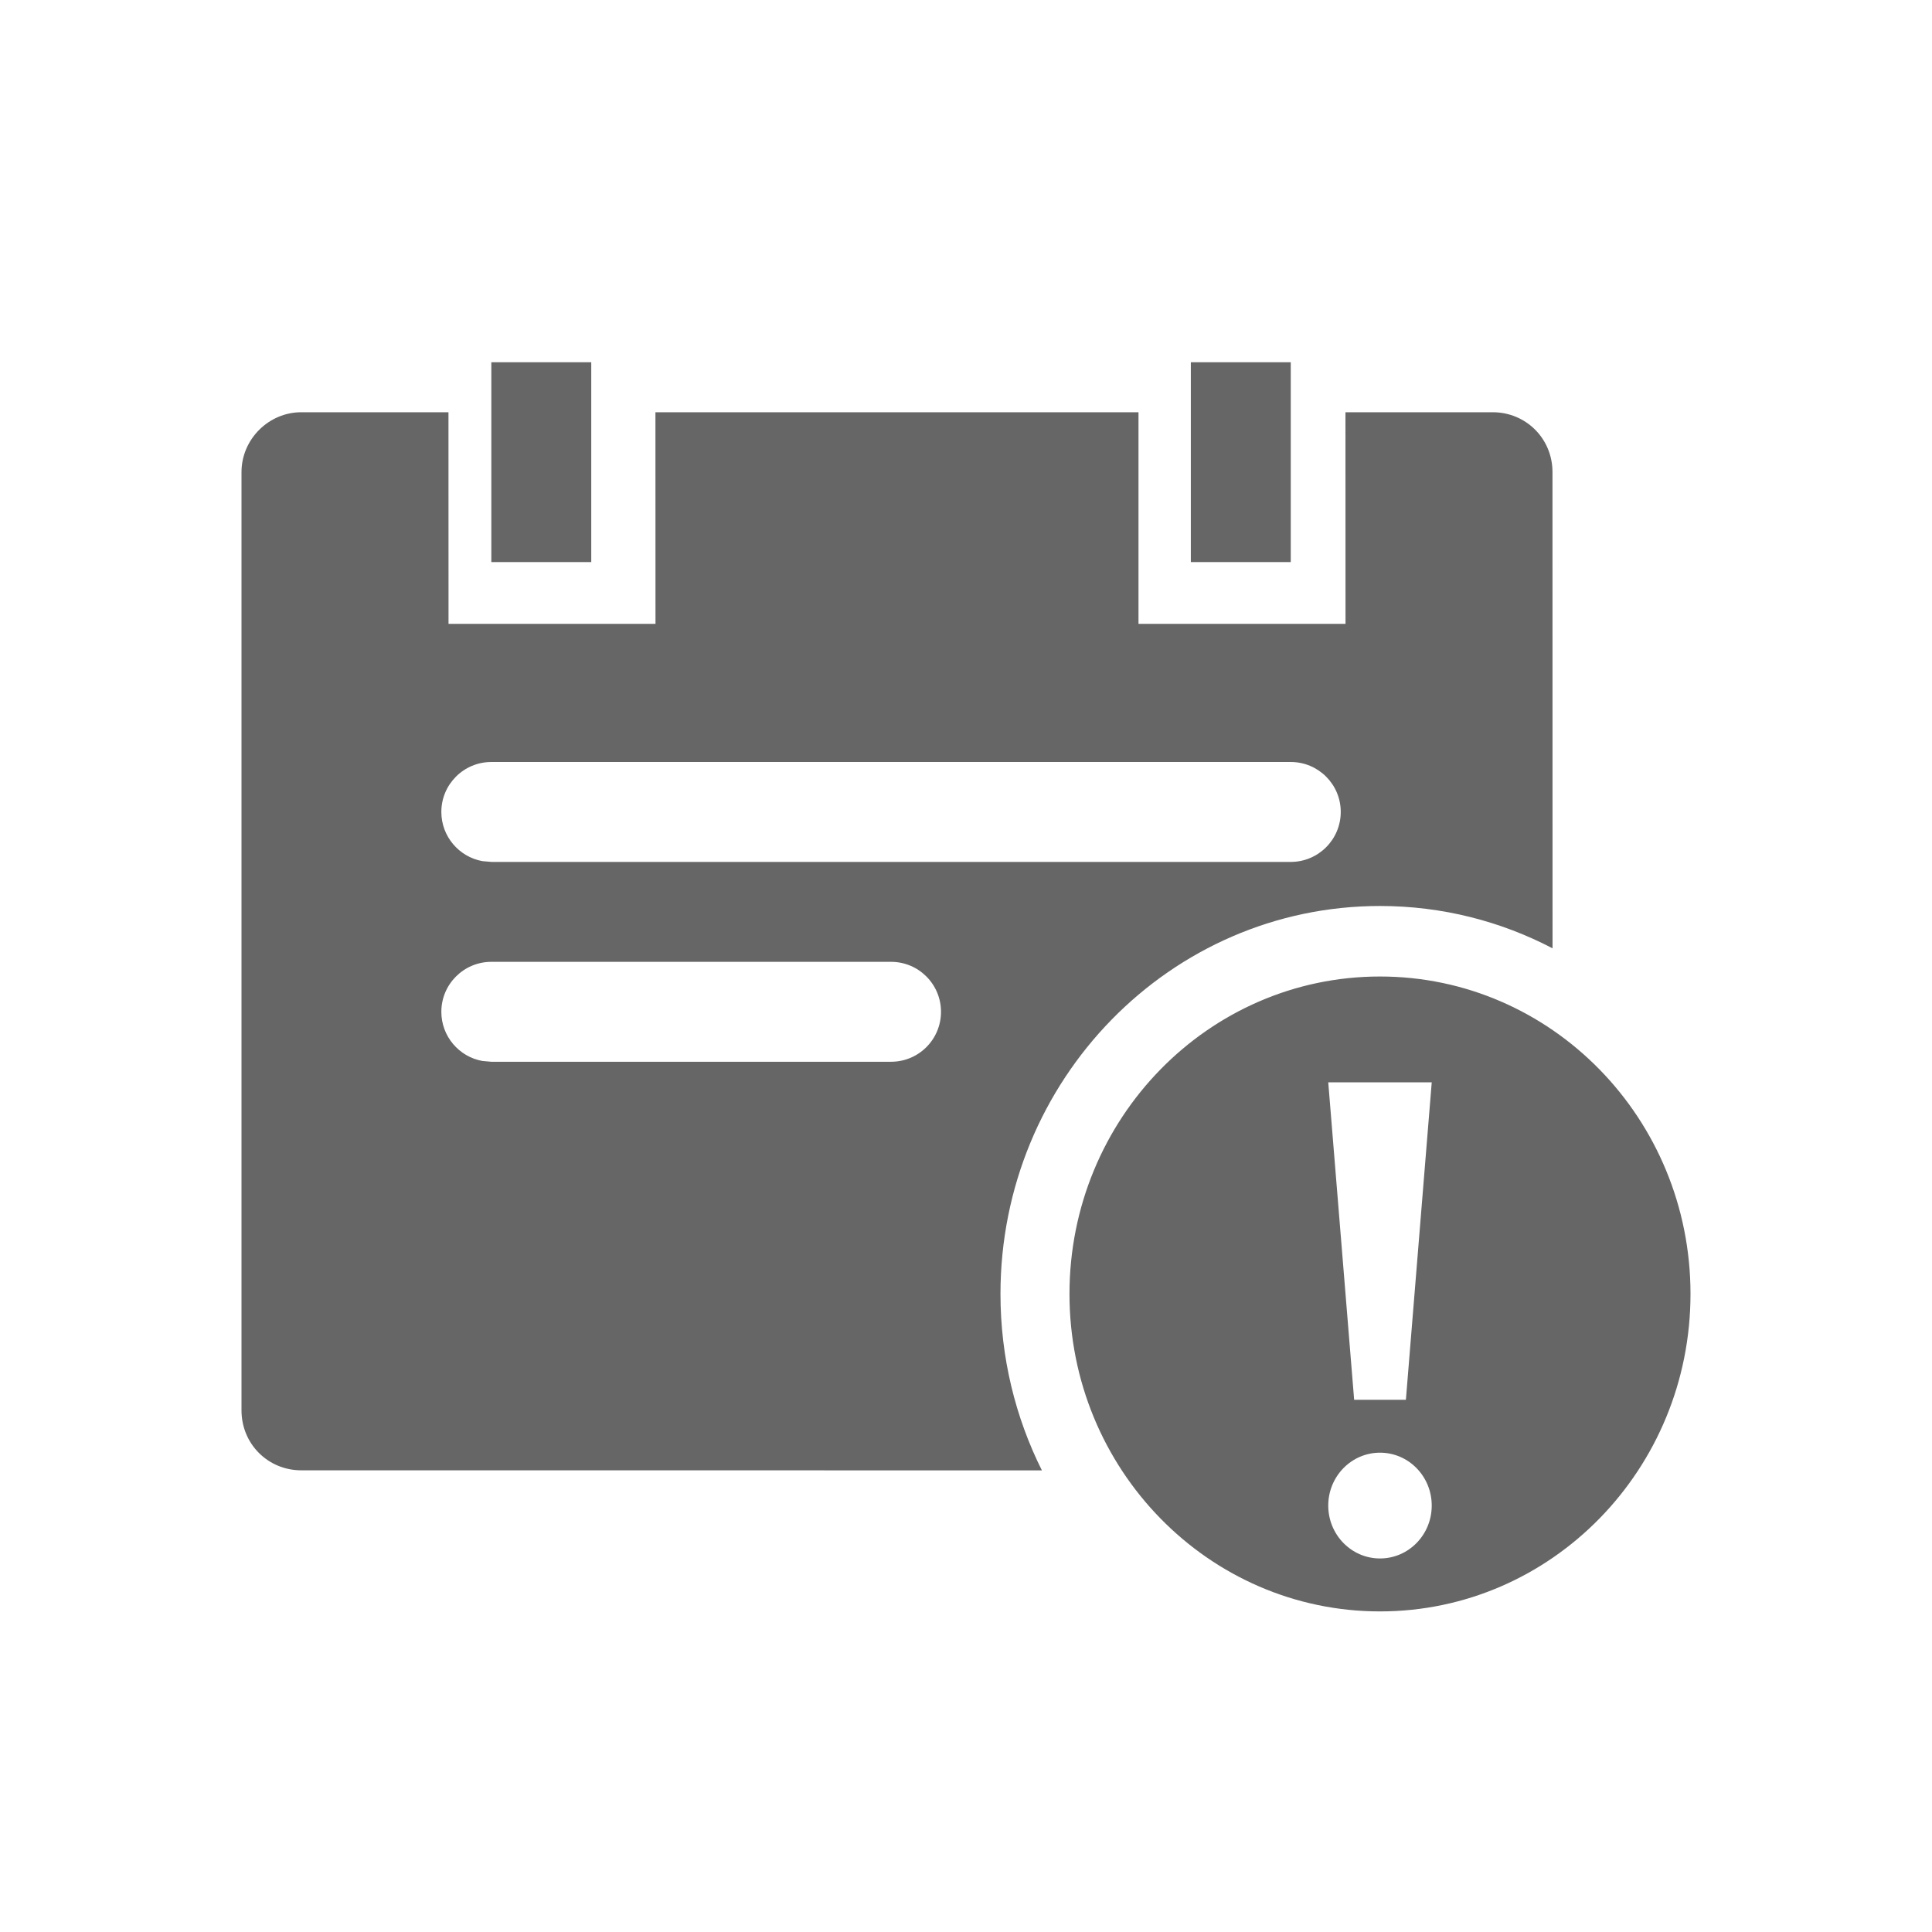 <!--?xml version="1.0" encoding="UTF-8"?-->
<svg width="32px" height="32px" viewBox="0 0 32 32" version="1.1" xmlns="http://www.w3.org/2000/svg" xmlns:xlink="http://www.w3.org/1999/xlink">
    <title>542.异常看板@1x</title>
    <g id="542.异常看板" stroke="none" stroke-width="1" fill="none" fill-rule="evenodd">
        <g id="编组" transform="translate(4, 6)" fill="#000000" fill-rule="nonzero">
            <path d="M18.857,10.174 C21.697,10.174 24,12.528 24,15.432 C24,18.336 21.697,20.69 18.857,20.69 C16.017,20.69 13.714,18.336 13.714,15.432 C13.714,12.528 16.017,10.174 18.857,10.174 Z M18.857,18.061 C18.384,18.061 18,18.453 18,18.937 C18,19.421 18.384,19.813 18.857,19.813 C19.331,19.813 19.714,19.421 19.714,18.937 C19.714,18.453 19.331,18.061 18.857,18.061 Z M3.428,0.828 L3.429,4.333 L6.857,4.333 L6.856,0.828 L14.857,0.828 L14.857,4.333 L18.286,4.333 L18.285,0.828 L20.725,0.828 C21.271,0.828 21.714,1.261 21.714,1.82 L21.715,9.707 C20.858,9.259 19.886,9.006 18.857,9.006 C15.386,9.006 12.571,11.883 12.571,15.432 C12.571,16.484 12.819,17.478 13.257,18.354 L0.989,18.353 C0.443,18.353 0,17.92 0,17.36 L0,1.82 C0,1.272 0.454,0.828 0.989,0.828 L3.428,0.828 Z M19.714,11.927 L18,11.927 L18.429,17.185 L19.286,17.185 L19.714,11.927 Z M10.759,9.931 L4.138,9.931 C3.681,9.931 3.31,10.302 3.31,10.759 C3.31,11.165 3.603,11.503 3.989,11.573 L4.138,11.586 L10.759,11.586 C11.216,11.586 11.586,11.216 11.586,10.759 C11.586,10.302 11.216,9.931 10.759,9.931 Z M17.379,6.621 L4.138,6.621 C3.681,6.621 3.31,6.991 3.31,7.448 C3.31,7.855 3.603,8.192 3.989,8.263 L4.138,8.276 L17.379,8.276 C17.836,8.276 18.207,7.905 18.207,7.448 C18.207,6.991 17.836,6.621 17.379,6.621 Z M5.793,0 L5.793,3.31 L4.138,3.31 L4.138,0 L5.793,0 Z M17.379,0 L17.379,3.31 L15.724,3.31 L15.724,0 L17.379,0 Z" id="形状" fill="#666666"></path>
        </g>
    </g>
</svg>
